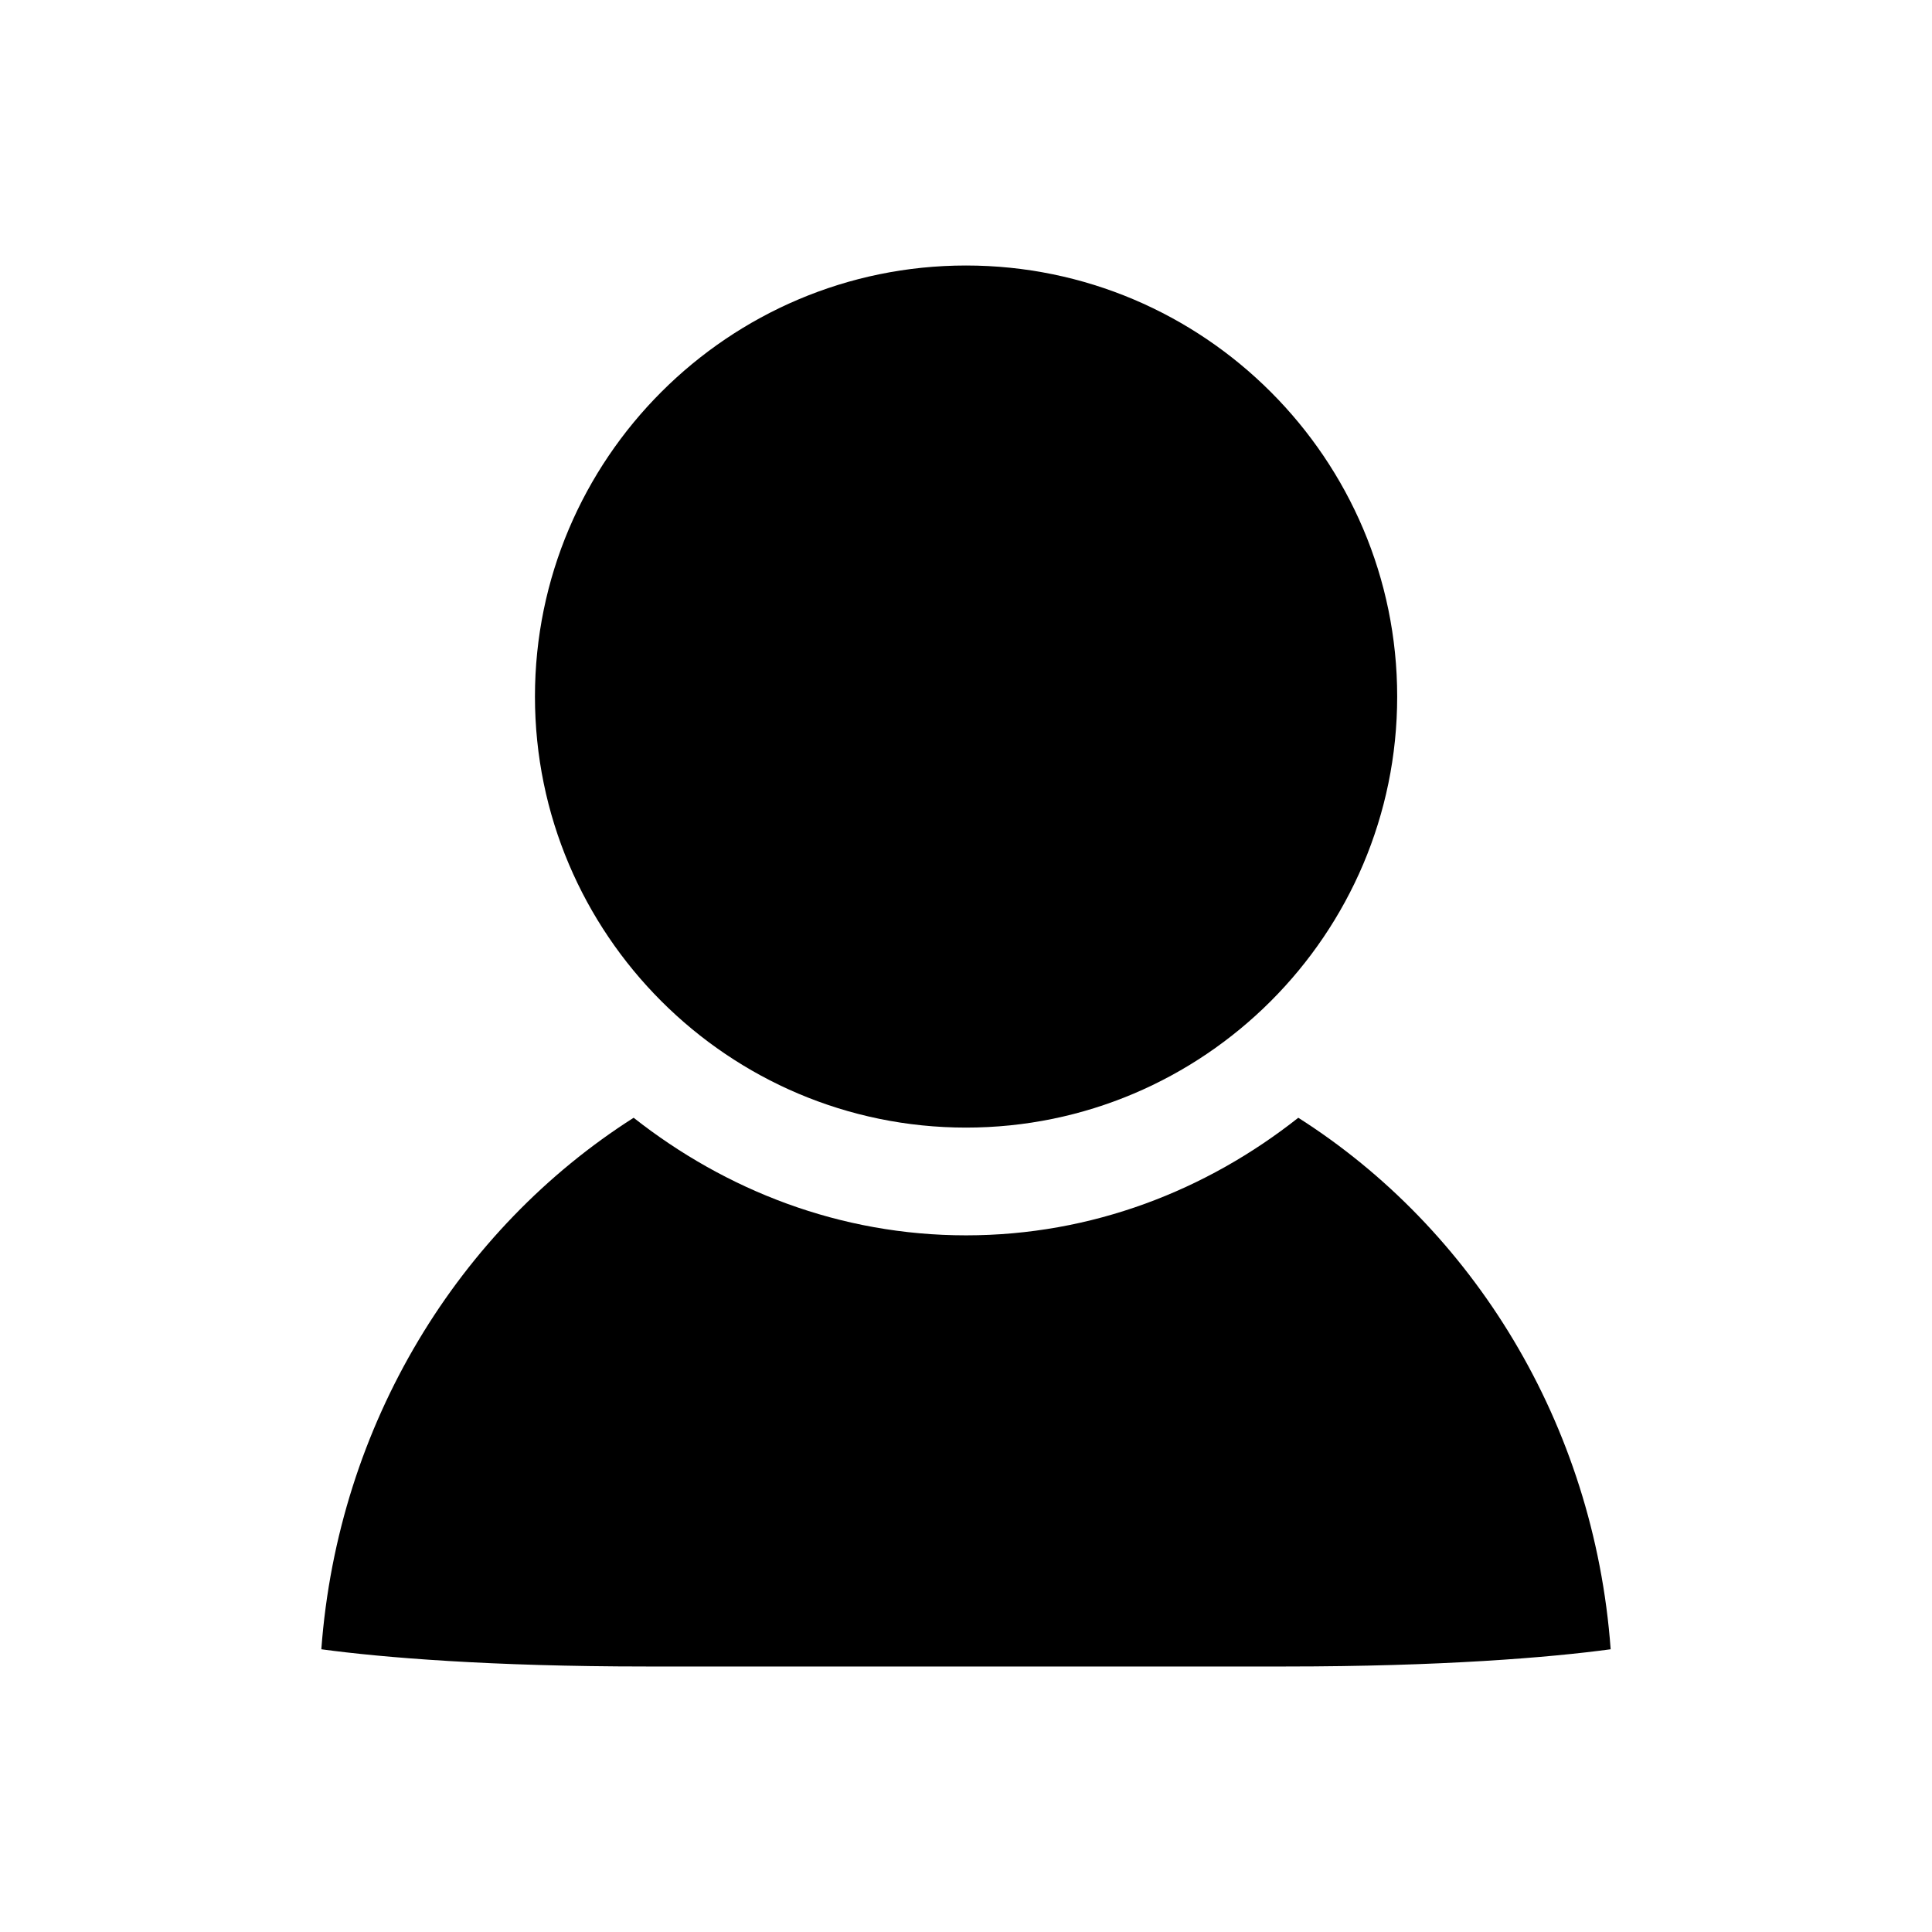 <?xml version="1.0" standalone="no"?>
<svg viewBox="0 0 1024 1024" version="1.1" xmlns="http://www.w3.org/2000/svg"
    xmlns:xlink="http://www.w3.org/1999/xlink">
    <path
        d="M512.018 140.724c-125.94 0-228.481 102.503-228.481 228.48 0 125.902 102.467 228.445 228.481 228.445 125.977 0 228.518-102.542 228.518-228.445 0-125.977-102.541-228.48-228.518-228.48z"
    ></path>
    <path
        d="M688.12 592.436c-48.682 38.482-109.307 62.324-176.102 62.324s-127.381-23.916-176.176-62.324c-92.375 58.812-156.694 162.094-165.529 281.712 32.344 4.397 89.9 9.128 172.035 9.128h339.191c82.174 0 139.765-4.73 172.148-9.128-8.763-119.693-73.08-222.9-165.567-281.712z"
    ></path>
</svg>